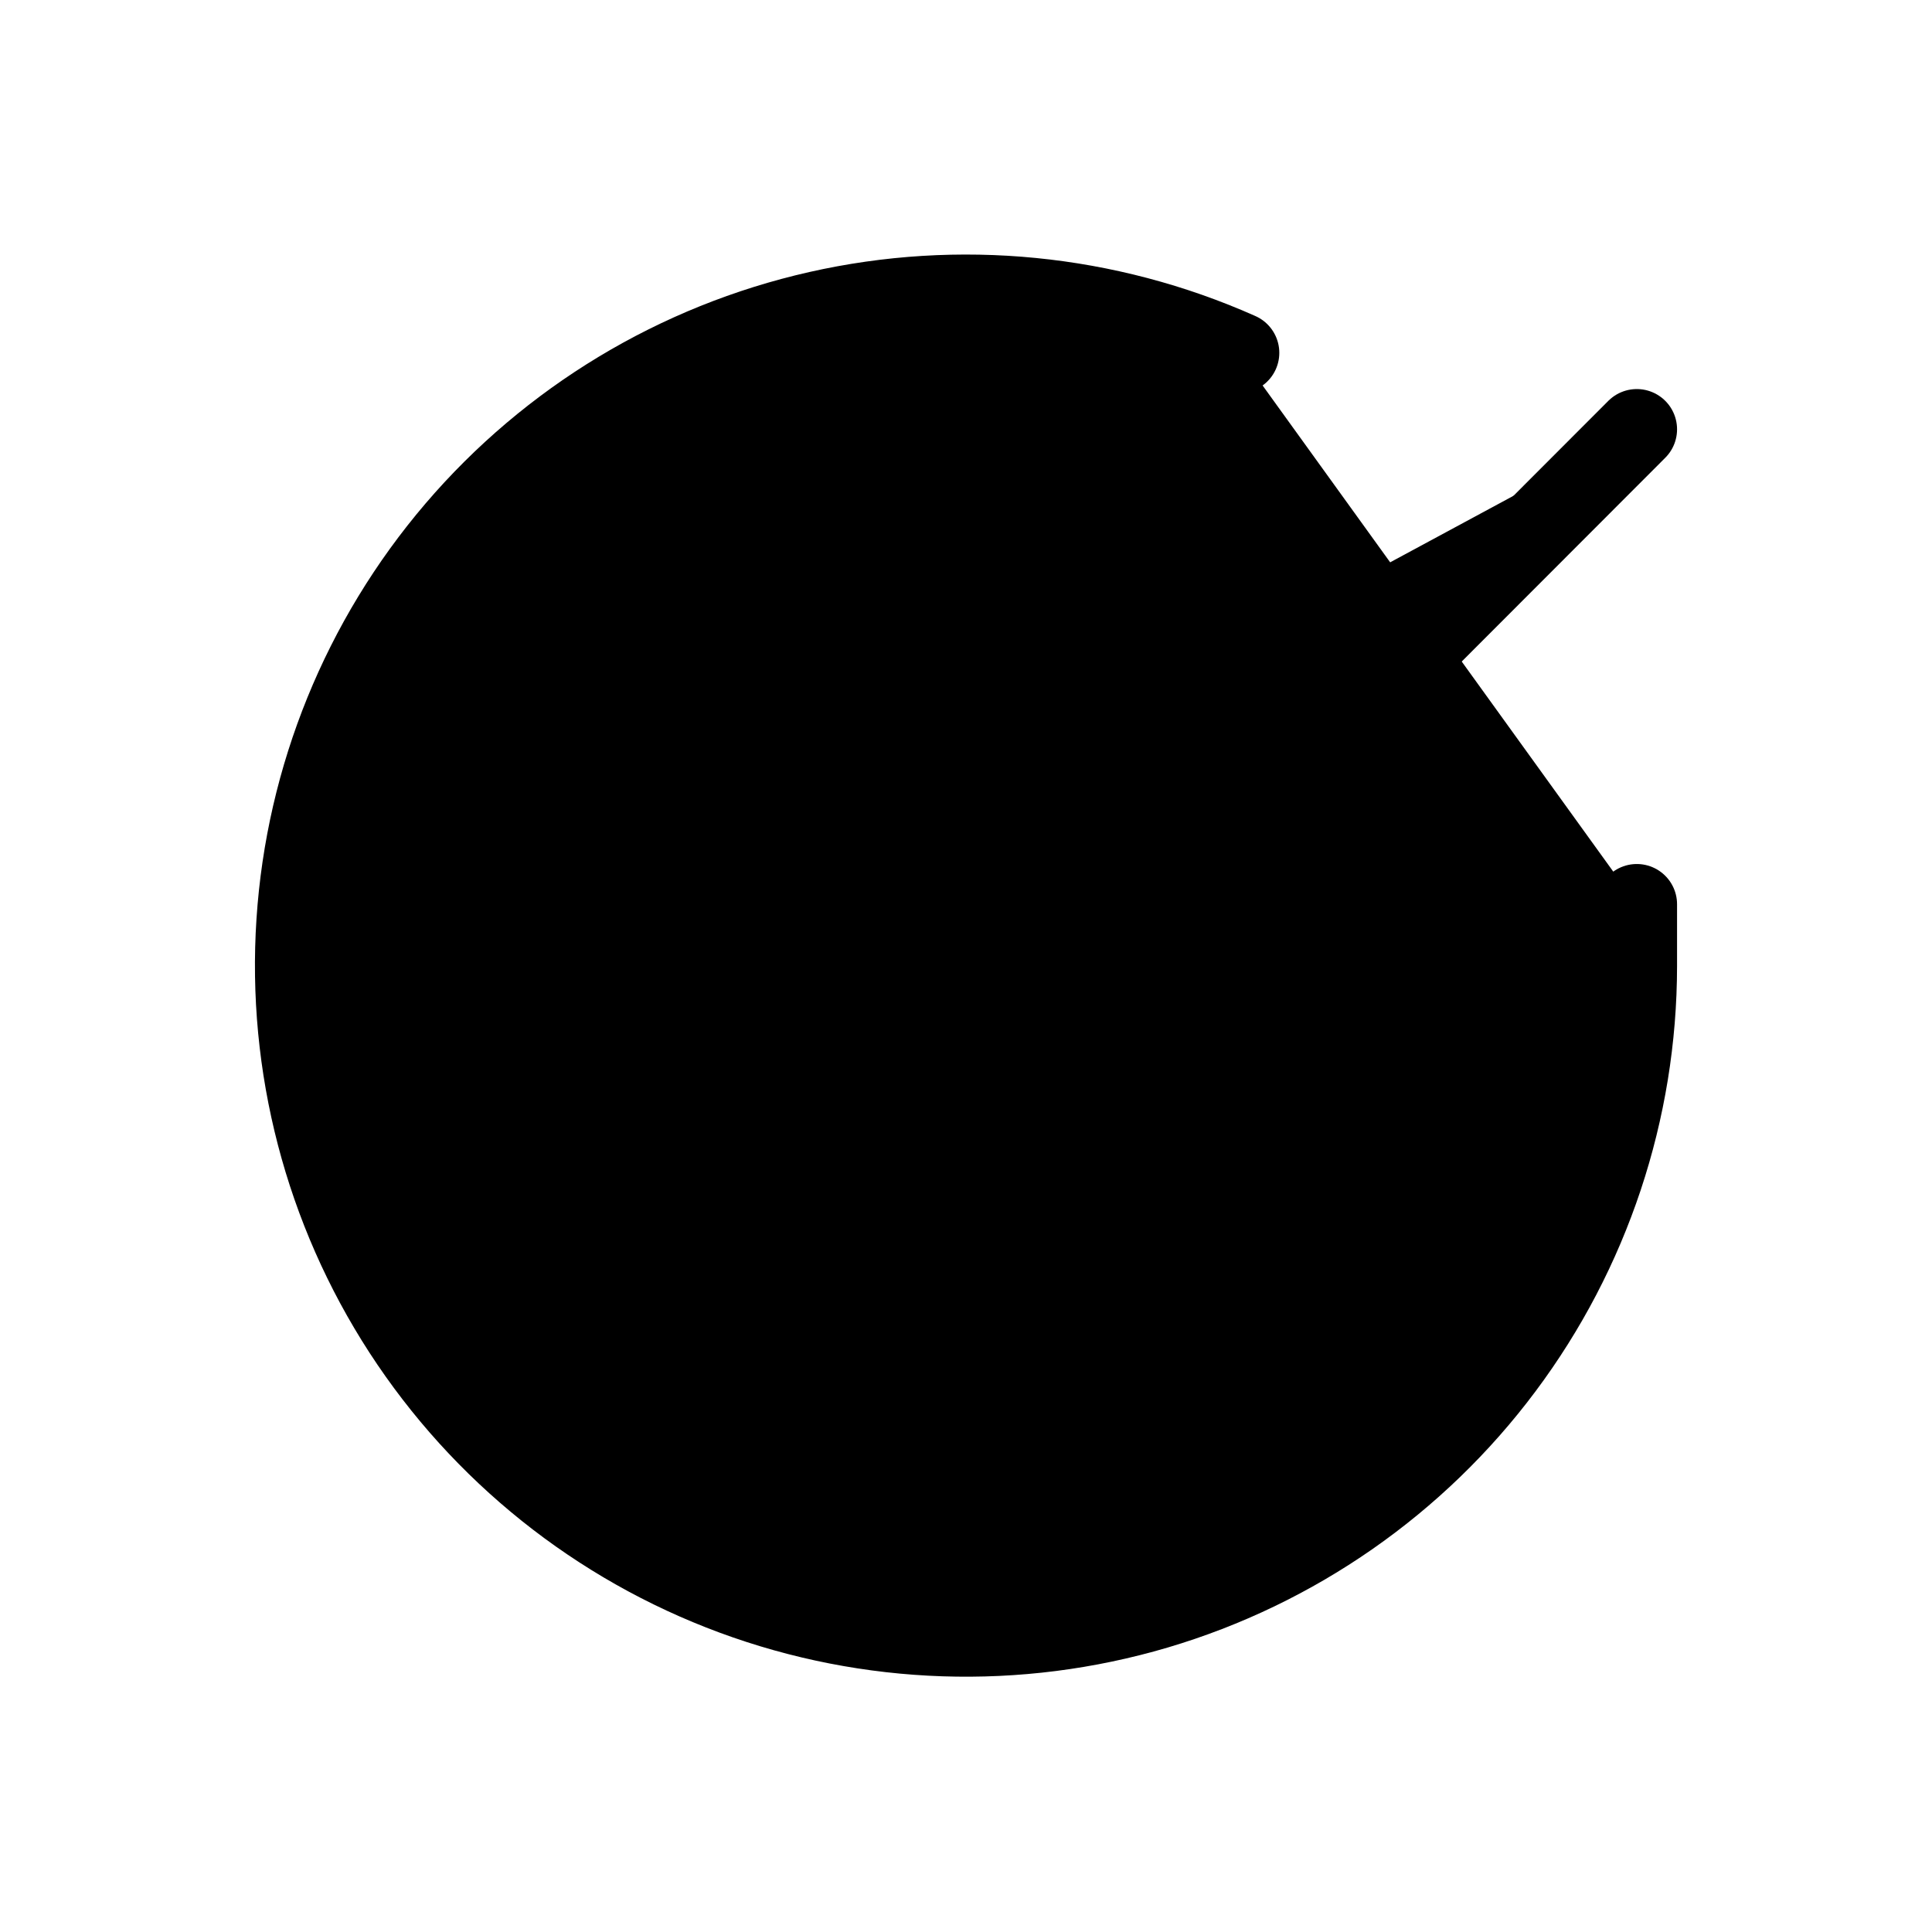 <svg viewBox="0 0 24 24" xmlns="http://www.w3.org/2000/svg">
<path fill="currentColor" stroke="currentColor" stroke-linecap="round" stroke-linejoin="round" d="M20.333 11.233V12C20.332 13.797 19.75 15.546 18.674 16.985C17.599 18.424 16.086 19.477 14.363 19.987C12.64 20.496 10.798 20.435 9.112 19.812C7.426 19.189 5.987 18.038 5.009 16.531C4.031 15.023 3.567 13.24 3.685 11.447C3.803 9.654 4.498 7.947 5.665 6.581C6.833 5.215 8.411 4.263 10.164 3.867C11.916 3.471 13.75 3.652 15.392 4.383"/>
<path fill="currentColor" stroke="currentColor" stroke-linecap="round" stroke-linejoin="round" d="M20.333 5.333L12 13.675L9.5 11.175"/>
</svg>

